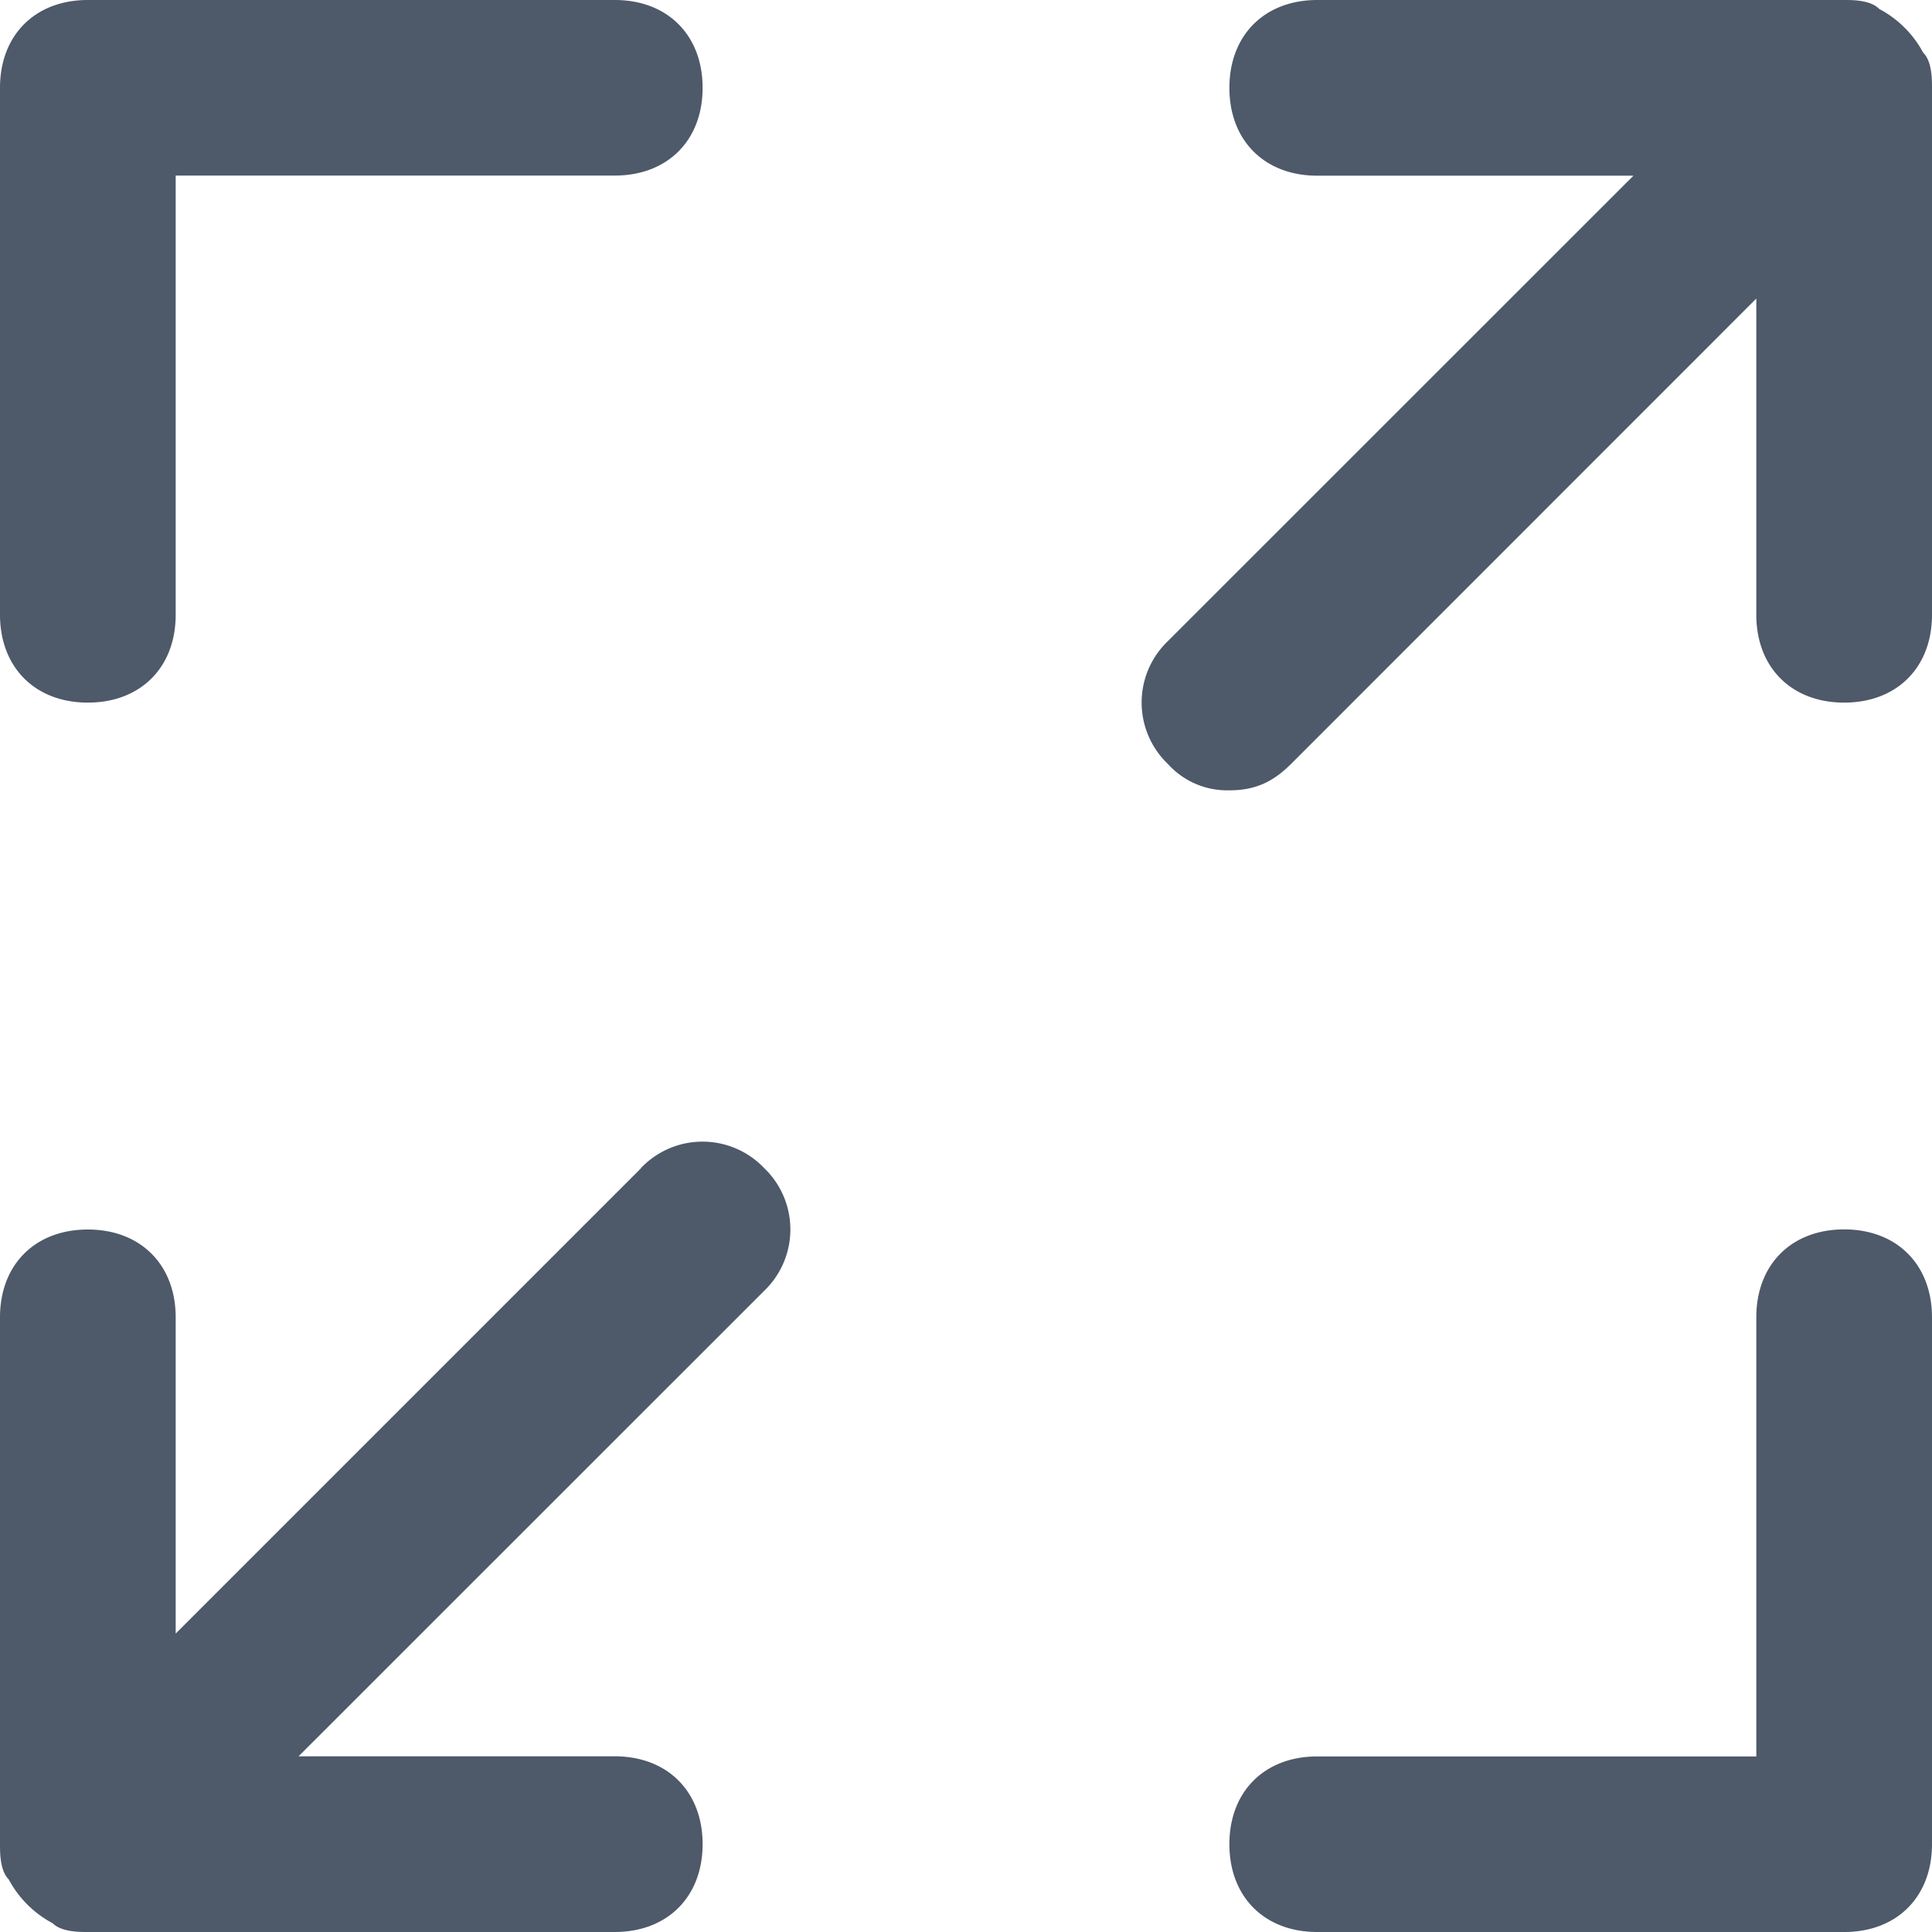 <?xml version="1.0" standalone="no"?><!DOCTYPE svg PUBLIC "-//W3C//DTD SVG 1.1//EN" "http://www.w3.org/Graphics/SVG/1.1/DTD/svg11.dtd"><svg t="1659595298511" class="icon" viewBox="0 0 1024 1024" version="1.1" xmlns="http://www.w3.org/2000/svg" p-id="3356" xmlns:xlink="http://www.w3.org/1999/xlink" width="200" height="200"><defs><style type="text/css">@font-face { font-family: feedback-iconfont; src: url("//at.alicdn.com/t/font_1031158_u69w8yhxdu.woff2?t=1630033759944") format("woff2"), url("//at.alicdn.com/t/font_1031158_u69w8yhxdu.woff?t=1630033759944") format("woff"), url("//at.alicdn.com/t/font_1031158_u69w8yhxdu.ttf?t=1630033759944") format("truetype"); }
</style></defs><path d="M46.558 372.395c27.921 0 46.558-18.637 46.558-46.558v-232.789h232.721c27.921 0 46.558-18.569 46.558-46.49 0-27.989-18.637-46.558-46.558-46.558H46.558C18.569 0 0 18.637 0 46.558v279.211c0 27.989 18.637 46.626 46.558 46.626z m930.884 279.211c-27.921 0-46.558 18.637-46.558 46.558v232.789h-232.721c-27.921 0-46.558 18.569-46.558 46.49 0 27.989 18.637 46.558 46.558 46.558h279.279c27.989 0 46.558-18.637 46.558-46.558v-279.211c0-27.989-18.637-46.626-46.558-46.626zM1019.358 27.989a56.115 56.115 0 0 0-23.279-23.211C991.437 0 982.084 0 977.442 0h-279.211c-27.989 0-46.626 18.637-46.626 46.558 0 27.921 18.637 46.558 46.558 46.558h167.595L619.042 339.763a45.056 45.056 0 0 0 0 65.195 42.257 42.257 0 0 0 32.563 13.926c13.995 0 23.279-4.642 32.631-13.926l246.647-246.716v167.595c0 27.921 18.637 46.558 46.558 46.558 27.989 0 46.558-18.637 46.558-46.558V46.558c0-4.642 0-13.995-4.642-18.637zM339.763 619.179l-246.647 246.647v-167.595c0-27.921-18.637-46.558-46.558-46.558-27.989 0-46.558 18.637-46.558 46.558v279.279c0 4.642 0 13.995 4.642 18.637a56.115 56.115 0 0 0 23.279 23.211C32.563 1024 41.916 1024 46.558 1024h279.211c27.989 0 46.626-18.637 46.626-46.558 0-27.921-18.637-46.558-46.558-46.558H158.242l246.716-246.647a45.056 45.056 0 0 0 0-65.195 45.056 45.056 0 0 0-65.195 0z" fill="#4E5969" p-id="3357"></path></svg>

